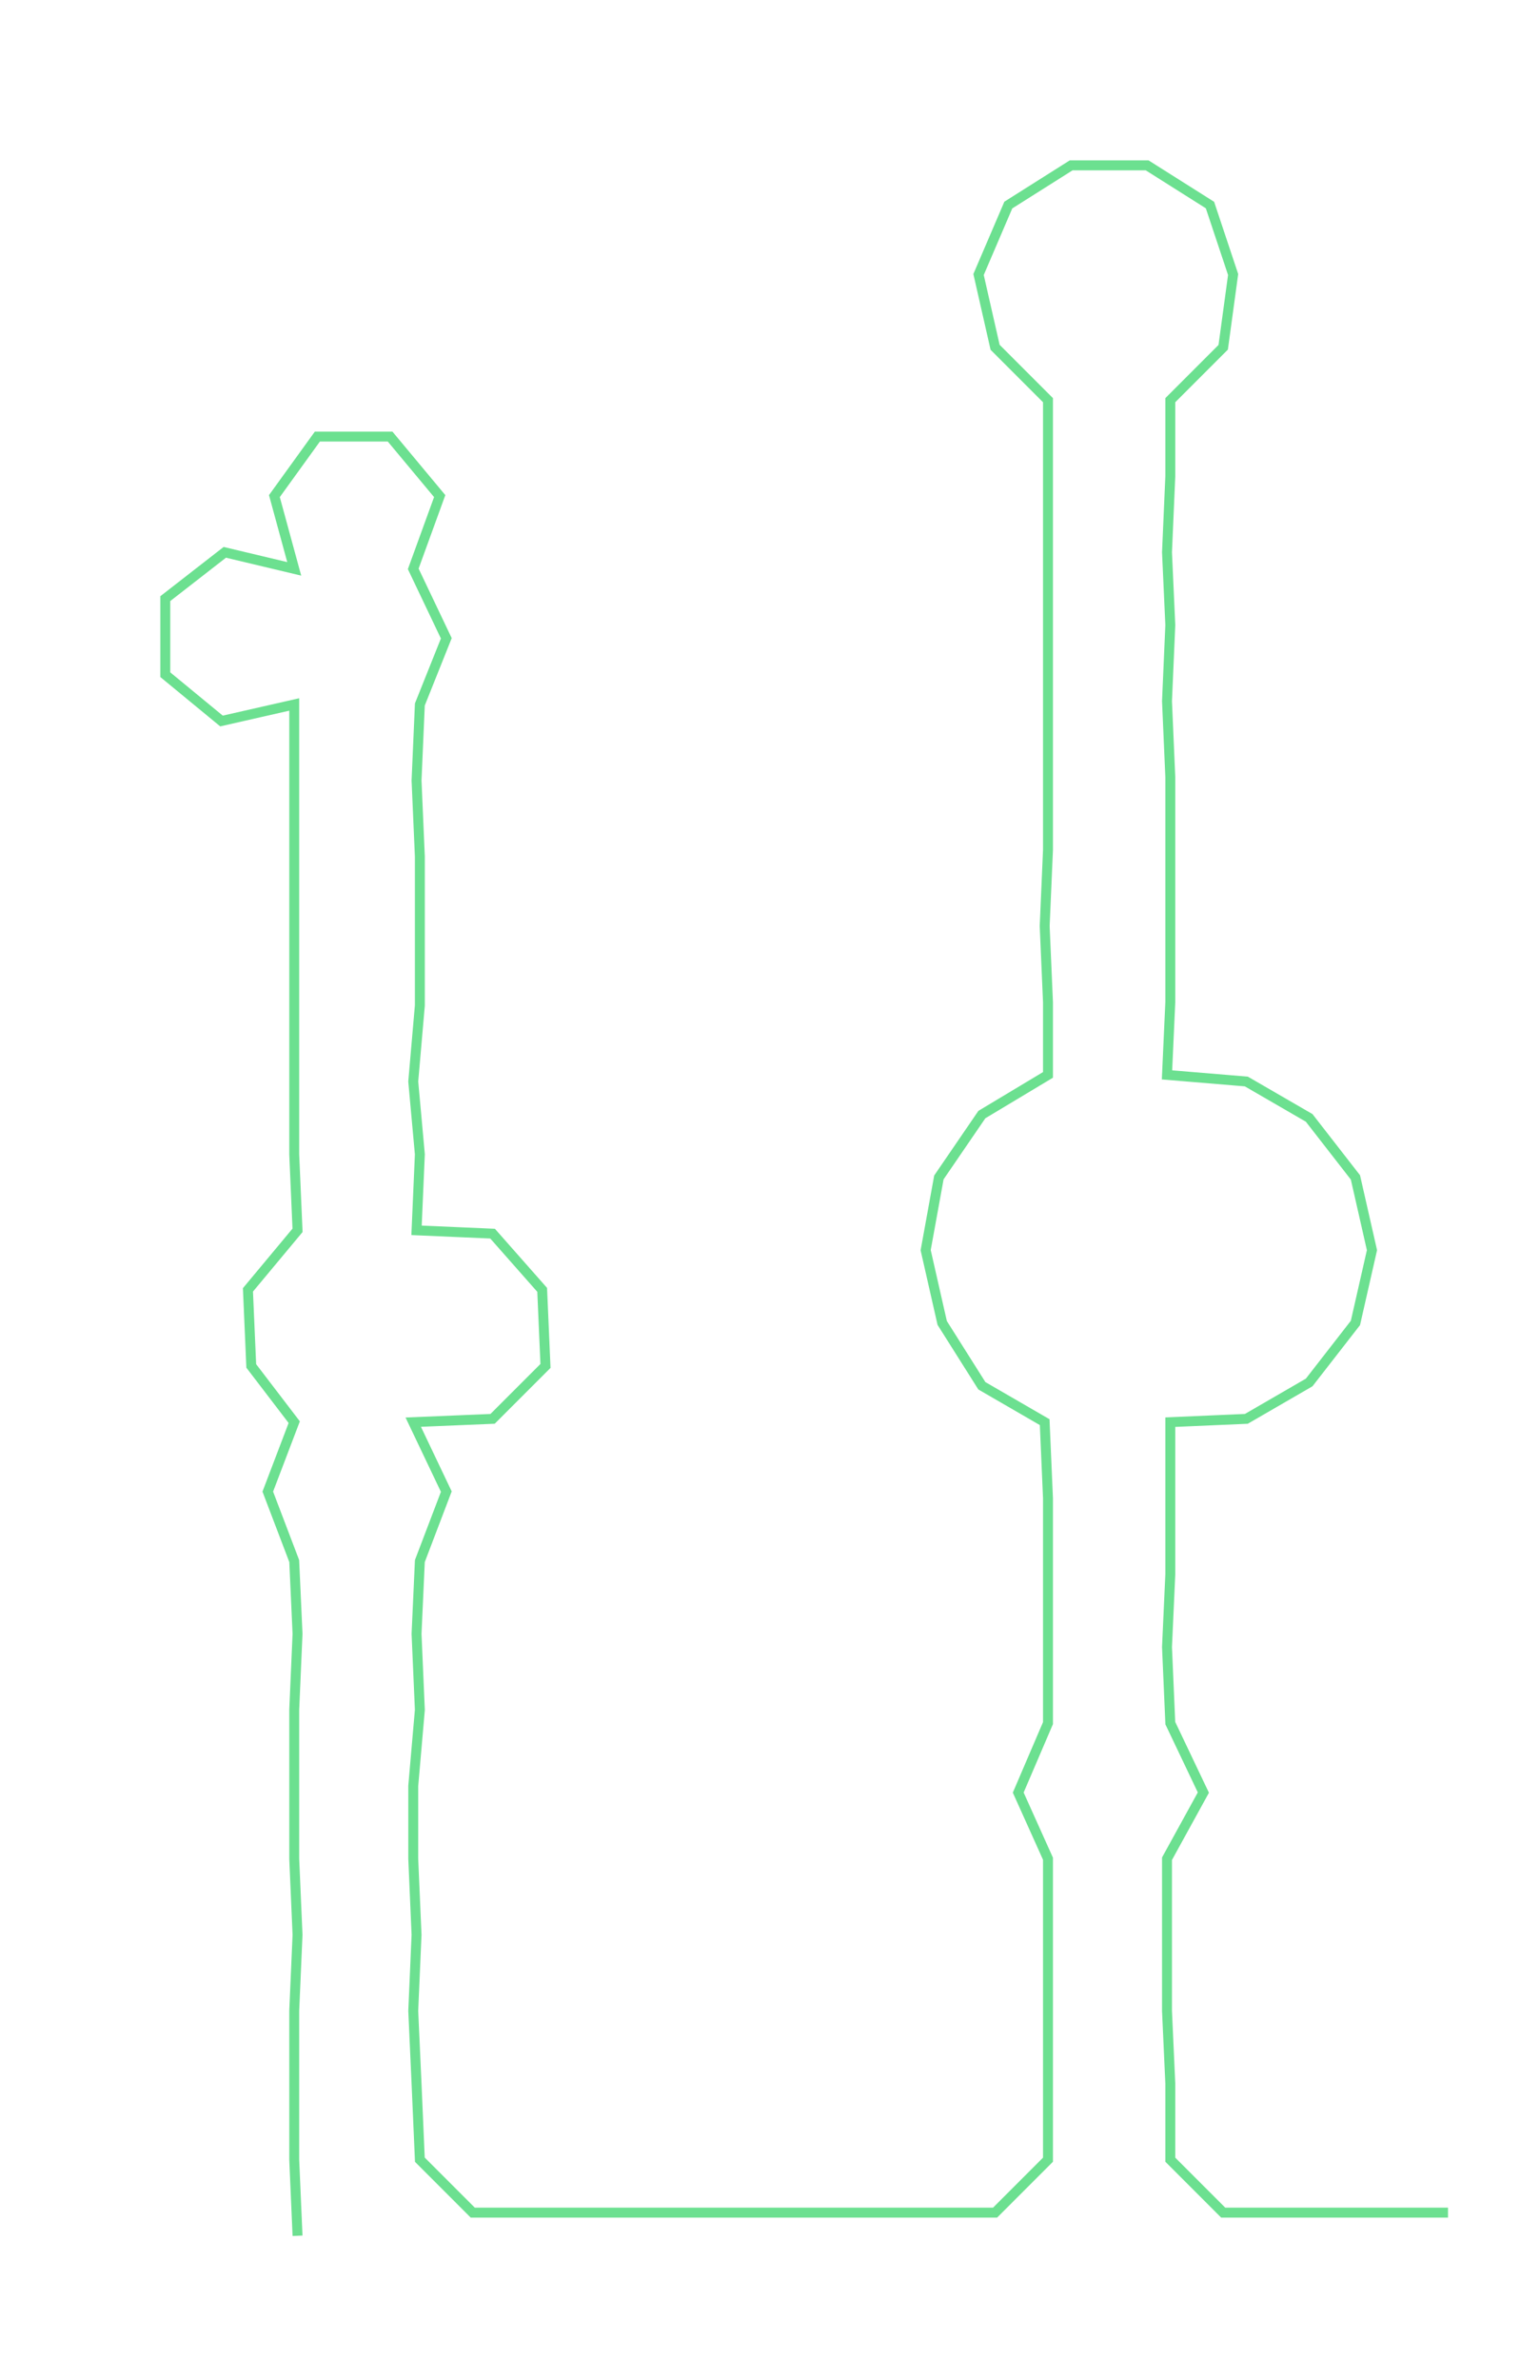 <ns0:svg xmlns:ns0="http://www.w3.org/2000/svg" width="194.197px" height="300px" viewBox="0 0 465.827 719.62"><ns0:path style="stroke:#6ce090;stroke-width:3px;fill:none;" d="M90 676 L90 676 L89 653 L89 630 L89 608 L90 585 L89 562 L89 540 L89 517 L90 494 L89 472 L81 451 L89 430 L76 413 L75 390 L90 372 L89 349 L89 327 L89 304 L89 281 L89 259 L89 236 L89 213 L67 218 L50 204 L50 181 L68 167 L89 172 L83 150 L96 132 L118 132 L133 150 L125 172 L135 193 L127 213 L126 236 L127 259 L127 281 L127 304 L125 327 L127 349 L126 372 L149 373 L164 390 L165 413 L149 429 L125 430 L135 451 L127 472 L126 494 L127 517 L125 540 L125 562 L126 585 L125 608 L126 630 L127 653 L143 669 L165 669 L188 669 L211 669 L233 669 L255 669 L279 669 L301 669 L317 653 L317 630 L317 608 L317 585 L317 562 L308 542 L317 521 L317 498 L317 476 L317 453 L316 430 L297 419 L285 400 L280 378 L284 356 L297 337 L317 325 L317 303 L316 280 L317 257 L317 235 L317 212 L317 189 L317 167 L317 144 L317 121 L301 105 L296 83 L305 62 L324 50 L347 50 L366 62 L373 83 L370 105 L354 121 L354 144 L353 167 L354 189 L353 212 L354 235 L354 257 L354 280 L354 303 L353 325 L377 327 L396 338 L410 356 L415 378 L410 400 L396 418 L377 429 L354 430 L354 453 L354 476 L353 498 L354 521 L364 542 L353 562 L353 585 L353 608 L354 630 L354 653 L370 669 L393 669 L415 669 L438 669" /></ns0:svg>